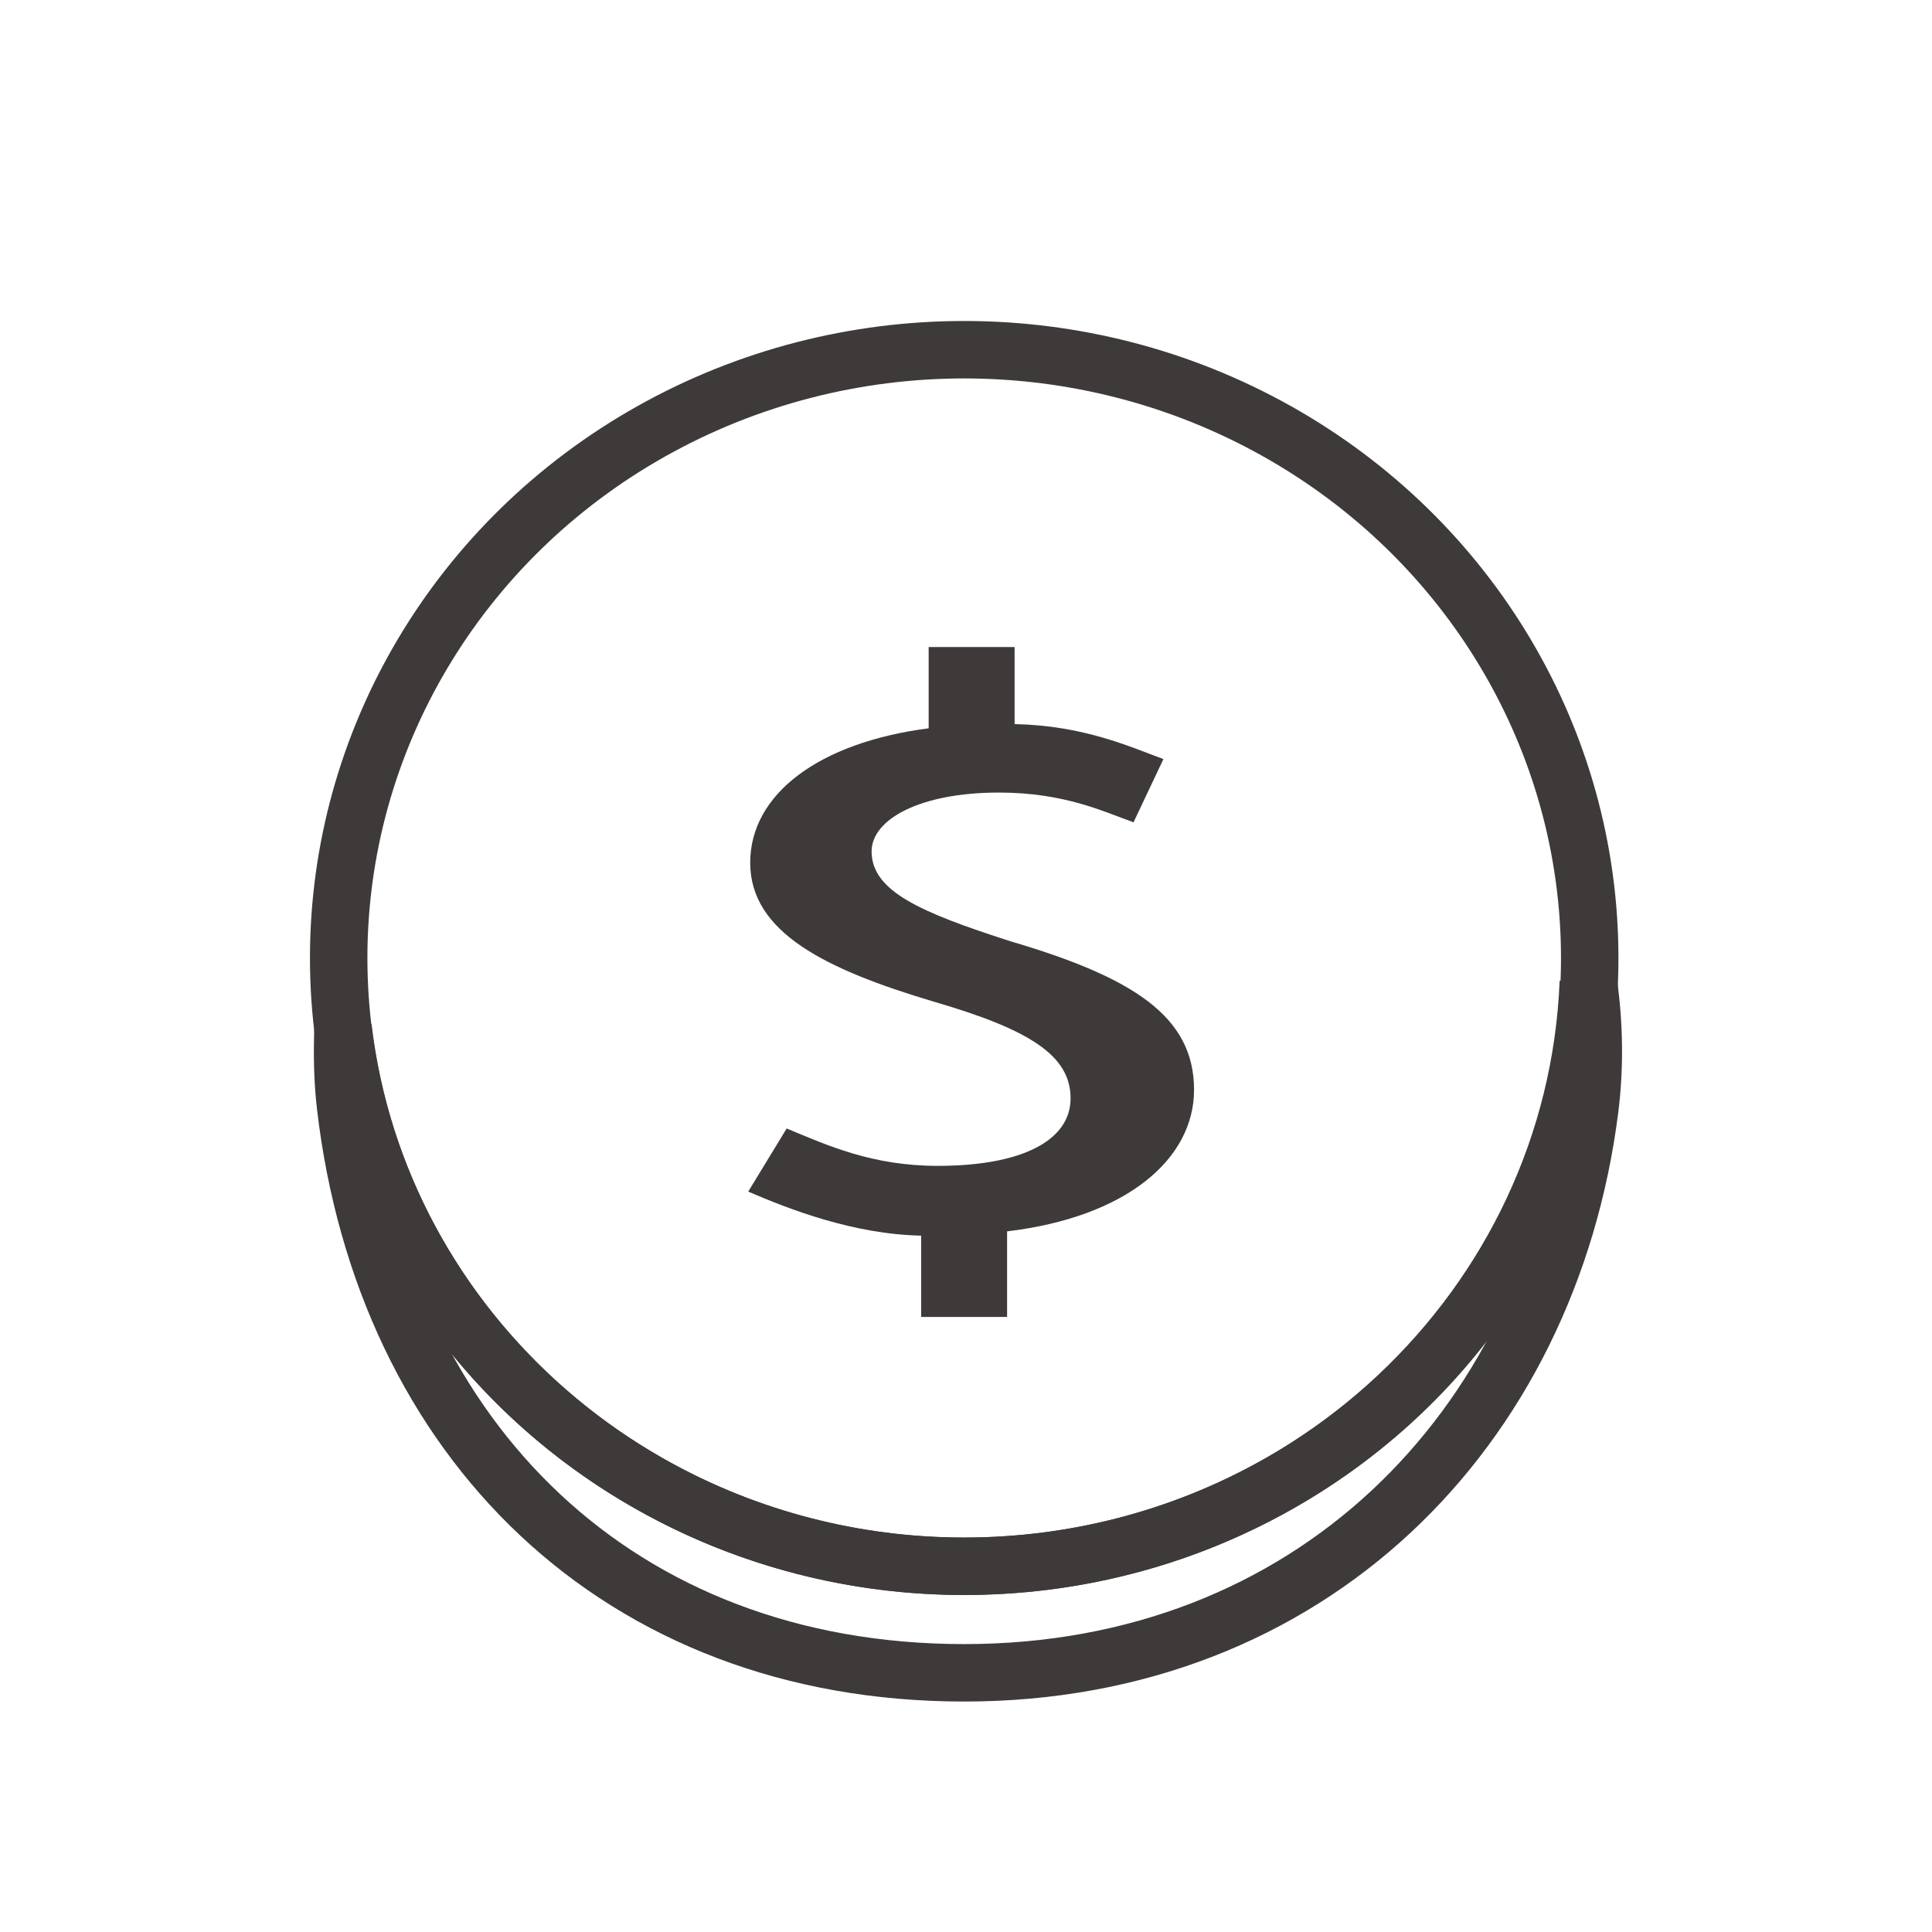 <?xml version="1.0" encoding="utf-8"?>
<!-- Generator: Adobe Illustrator 16.0.0, SVG Export Plug-In . SVG Version: 6.00 Build 0)  -->
<!DOCTYPE svg PUBLIC "-//W3C//DTD SVG 1.1//EN" "http://www.w3.org/Graphics/SVG/1.1/DTD/svg11.dtd">
<svg version="1.1" xmlns="http://www.w3.org/2000/svg" xmlns:xlink="http://www.w3.org/1999/xlink" x="0px" y="0px"
	 width="25.225px" height="25.224px" viewBox="0 0 25.225 25.224" enable-background="new 0 0 25.225 25.224" xml:space="preserve">
<g id="圖層_4" display="none">
</g>
<g id="圖層_11" display="none">
</g>
<g id="圖層_7" display="none">
</g>
<g id="圖層_3" display="none">
	<circle display="inline" fill="none" stroke="#E60012" stroke-miterlimit="10" cx="12.5" cy="13.181" r="12.5"/>
</g>
<g id="圖層_2">
</g>
<g id="圖層_5">
	<g>
		<path fill="none" stroke="#3E3A39" stroke-width="0.75" stroke-linecap="round" stroke-miterlimit="10" d="M20.738,12.821
			c-0.17,4.241-3.748,7.629-8.149,7.629c-4.194,0-7.646-3.076-8.11-7.035c-0.012,0.34-0.008,0.682,0.033,1.029
			c0.512,4.358,3.566,7.397,8.077,7.397c4.51,0,7.632-3.161,8.167-7.357C20.826,13.924,20.816,13.367,20.738,12.821z"/>
		
			<ellipse fill="none" stroke="#3E3A39" stroke-width="0.75" stroke-linecap="round" stroke-miterlimit="10" cx="12.589" cy="12.508" rx="8.167" ry="7.942"/>
		<g>
			<path fill="#3E3A39" d="M13.15,17.195h-1.123v-1.062c-0.884-0.018-1.725-0.345-2.258-0.575l0.502-0.824
				c0.533,0.221,1.116,0.488,1.973,0.488c1.108,0,1.734-0.336,1.734-0.881c0-0.554-0.52-0.896-1.797-1.266
				c-1.39-0.416-2.386-0.896-2.386-1.811c0-0.896,0.898-1.57,2.33-1.755V8.448h1.122v1.006c0.898,0.019,1.494,0.291,1.943,0.457
				l-0.39,0.825c-0.393-0.139-0.901-0.388-1.757-0.388c-1.039,0-1.663,0.353-1.663,0.768c0,0.518,0.632,0.794,1.811,1.173
				c1.601,0.472,2.399,0.979,2.399,1.94c0,0.906-0.884,1.663-2.441,1.848V17.195z"/>
		</g>
	</g>
</g>
<g id="圖層_6">
</g>
<g id="圖層_8">
</g>
<g id="圖層_9">
</g>
<g id="圖層_10">
</g>
<g id="圖層_12">
</g>
</svg>

